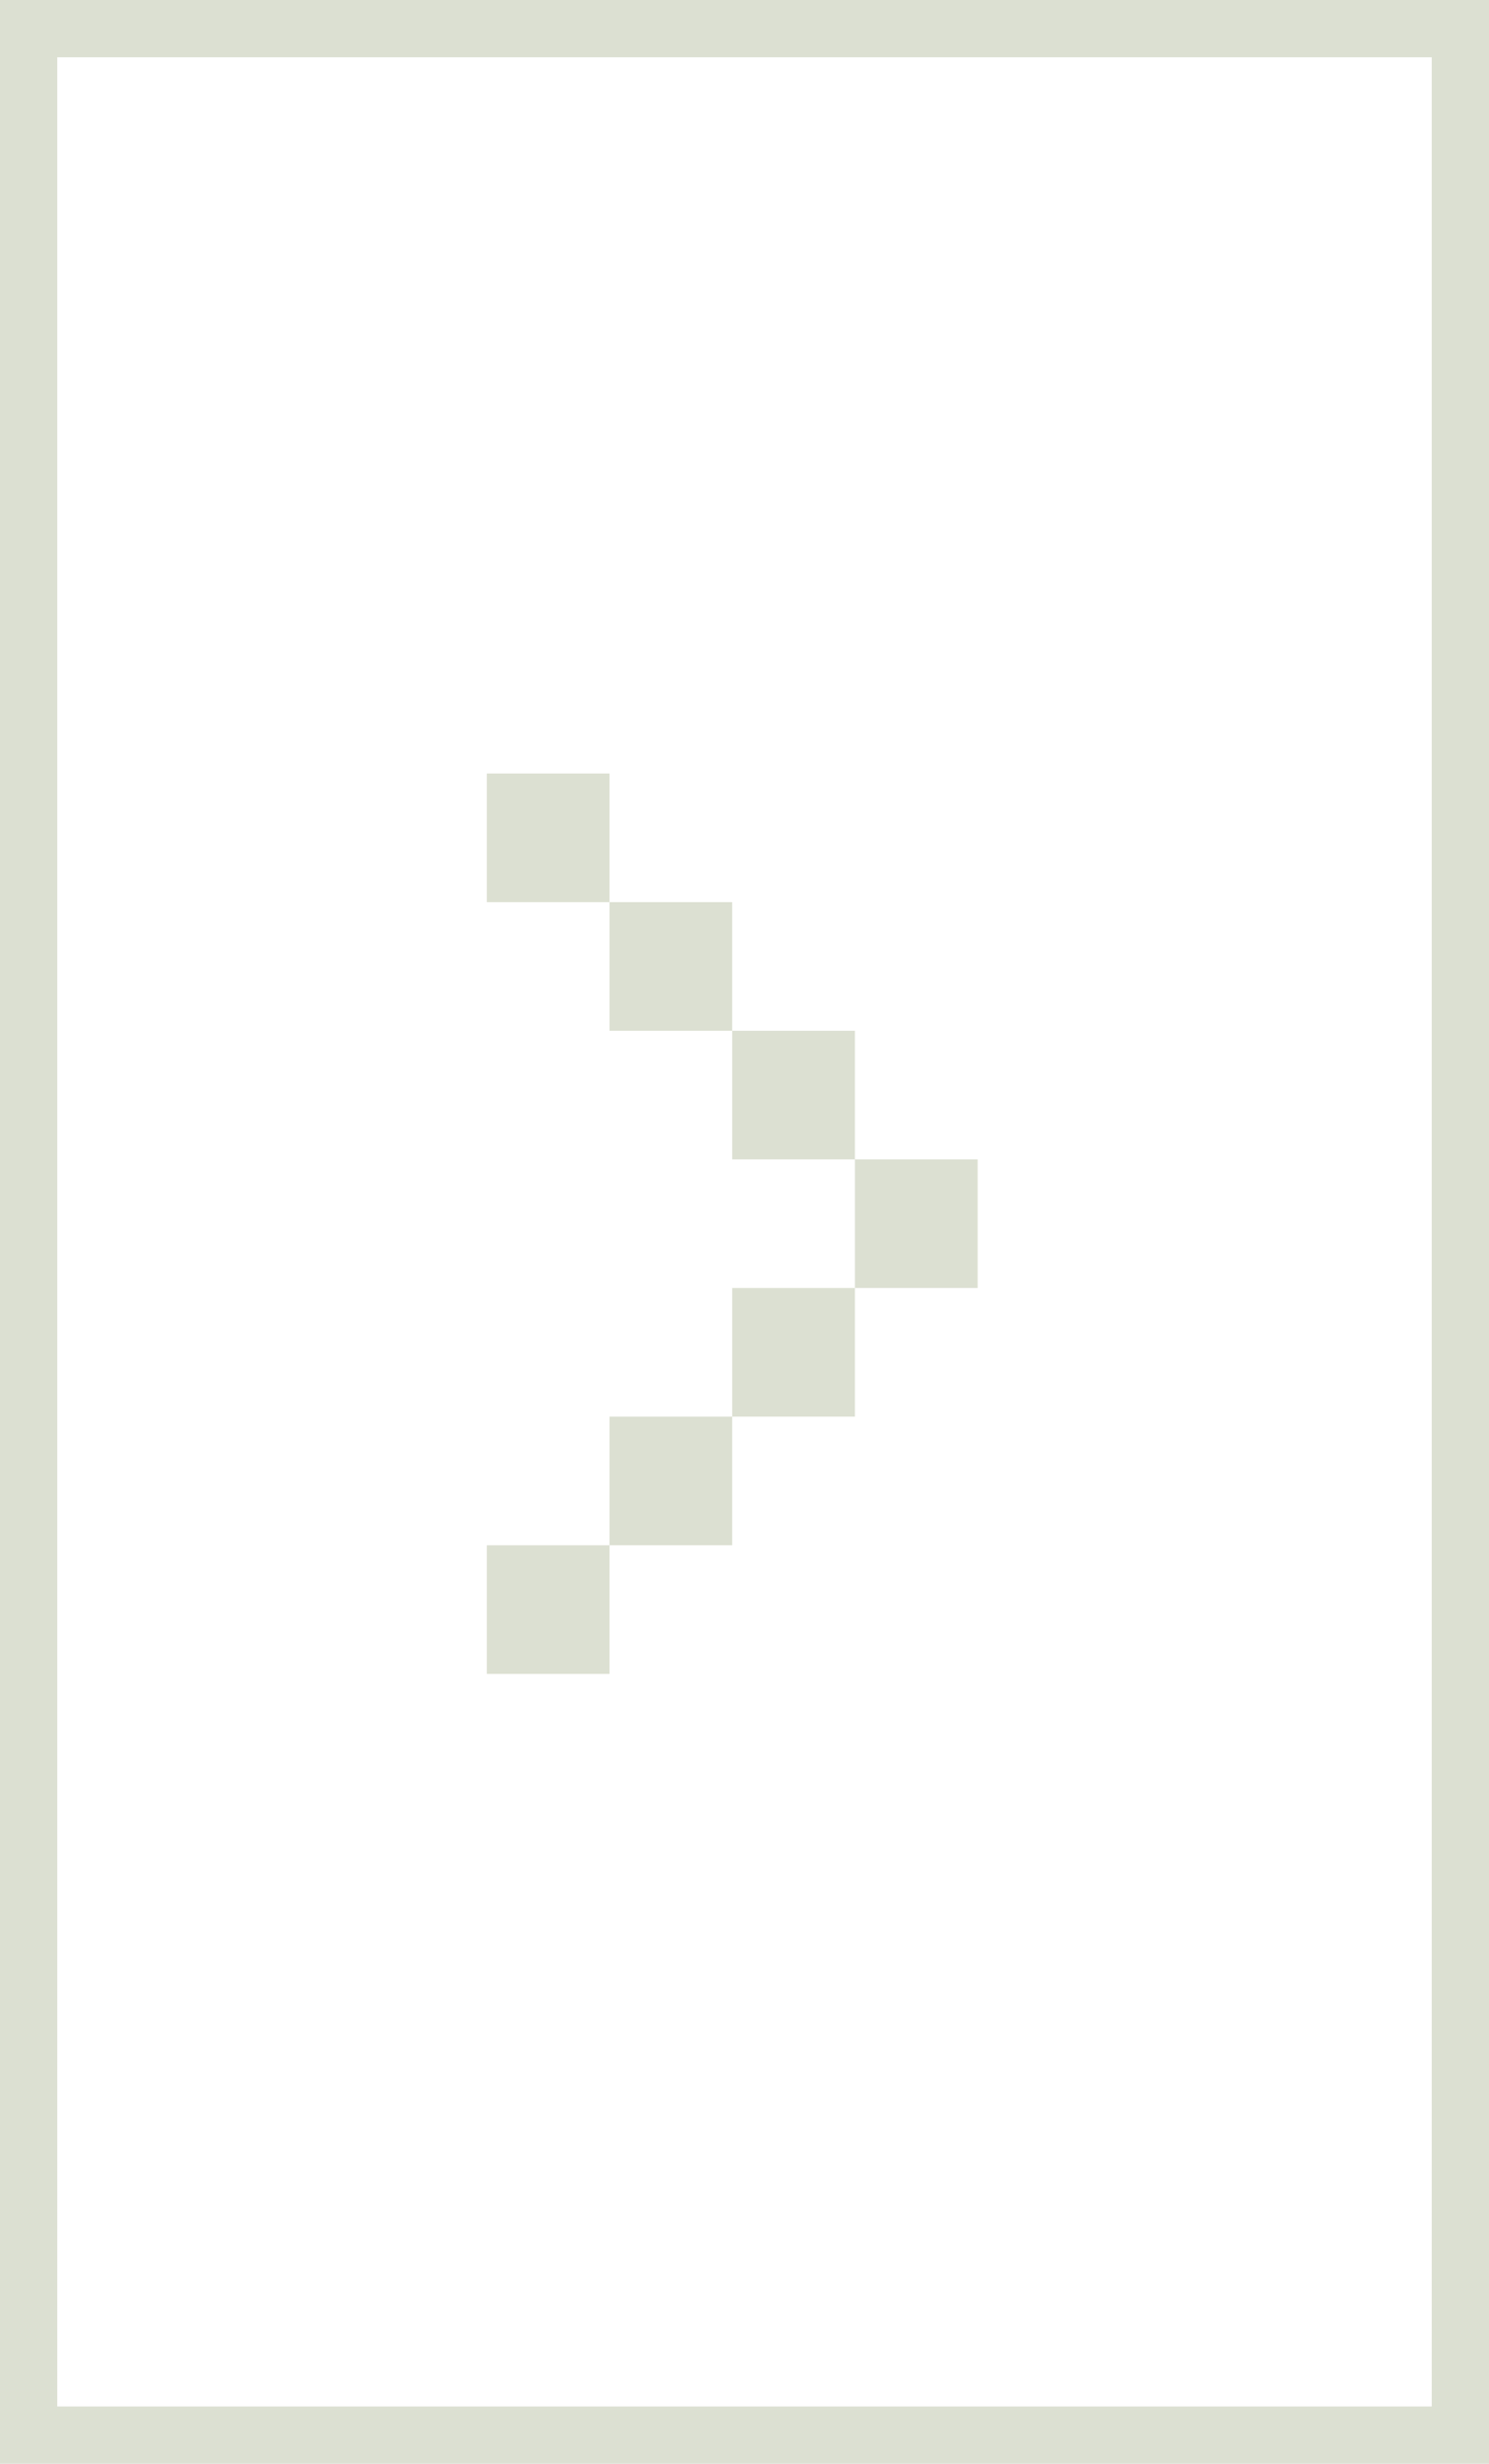<svg width="52" height="86" viewBox="0 0 52 86" fill="none" xmlns="http://www.w3.org/2000/svg">
<rect x="1" y="1" width="50" height="84" stroke="#DCE0D2" stroke-width="2"/>
<path d="M21.286 27L21.286 31.49L17 31.49L17 27L21.286 27ZM25.571 31.49V35.98H21.286L21.286 31.49H25.571ZM29.857 35.98V40.469H25.571L25.571 35.98H29.857ZM34.143 40.469V44.959H29.857V40.469H34.143ZM29.857 44.959V49.449H25.571L25.571 44.959H29.857ZM25.571 49.449V53.939H21.286L21.286 49.449L25.571 49.449ZM21.286 53.939L21.286 58.429H17L17 53.939H21.286Z" fill="#DCE0D2"/>
</svg>
